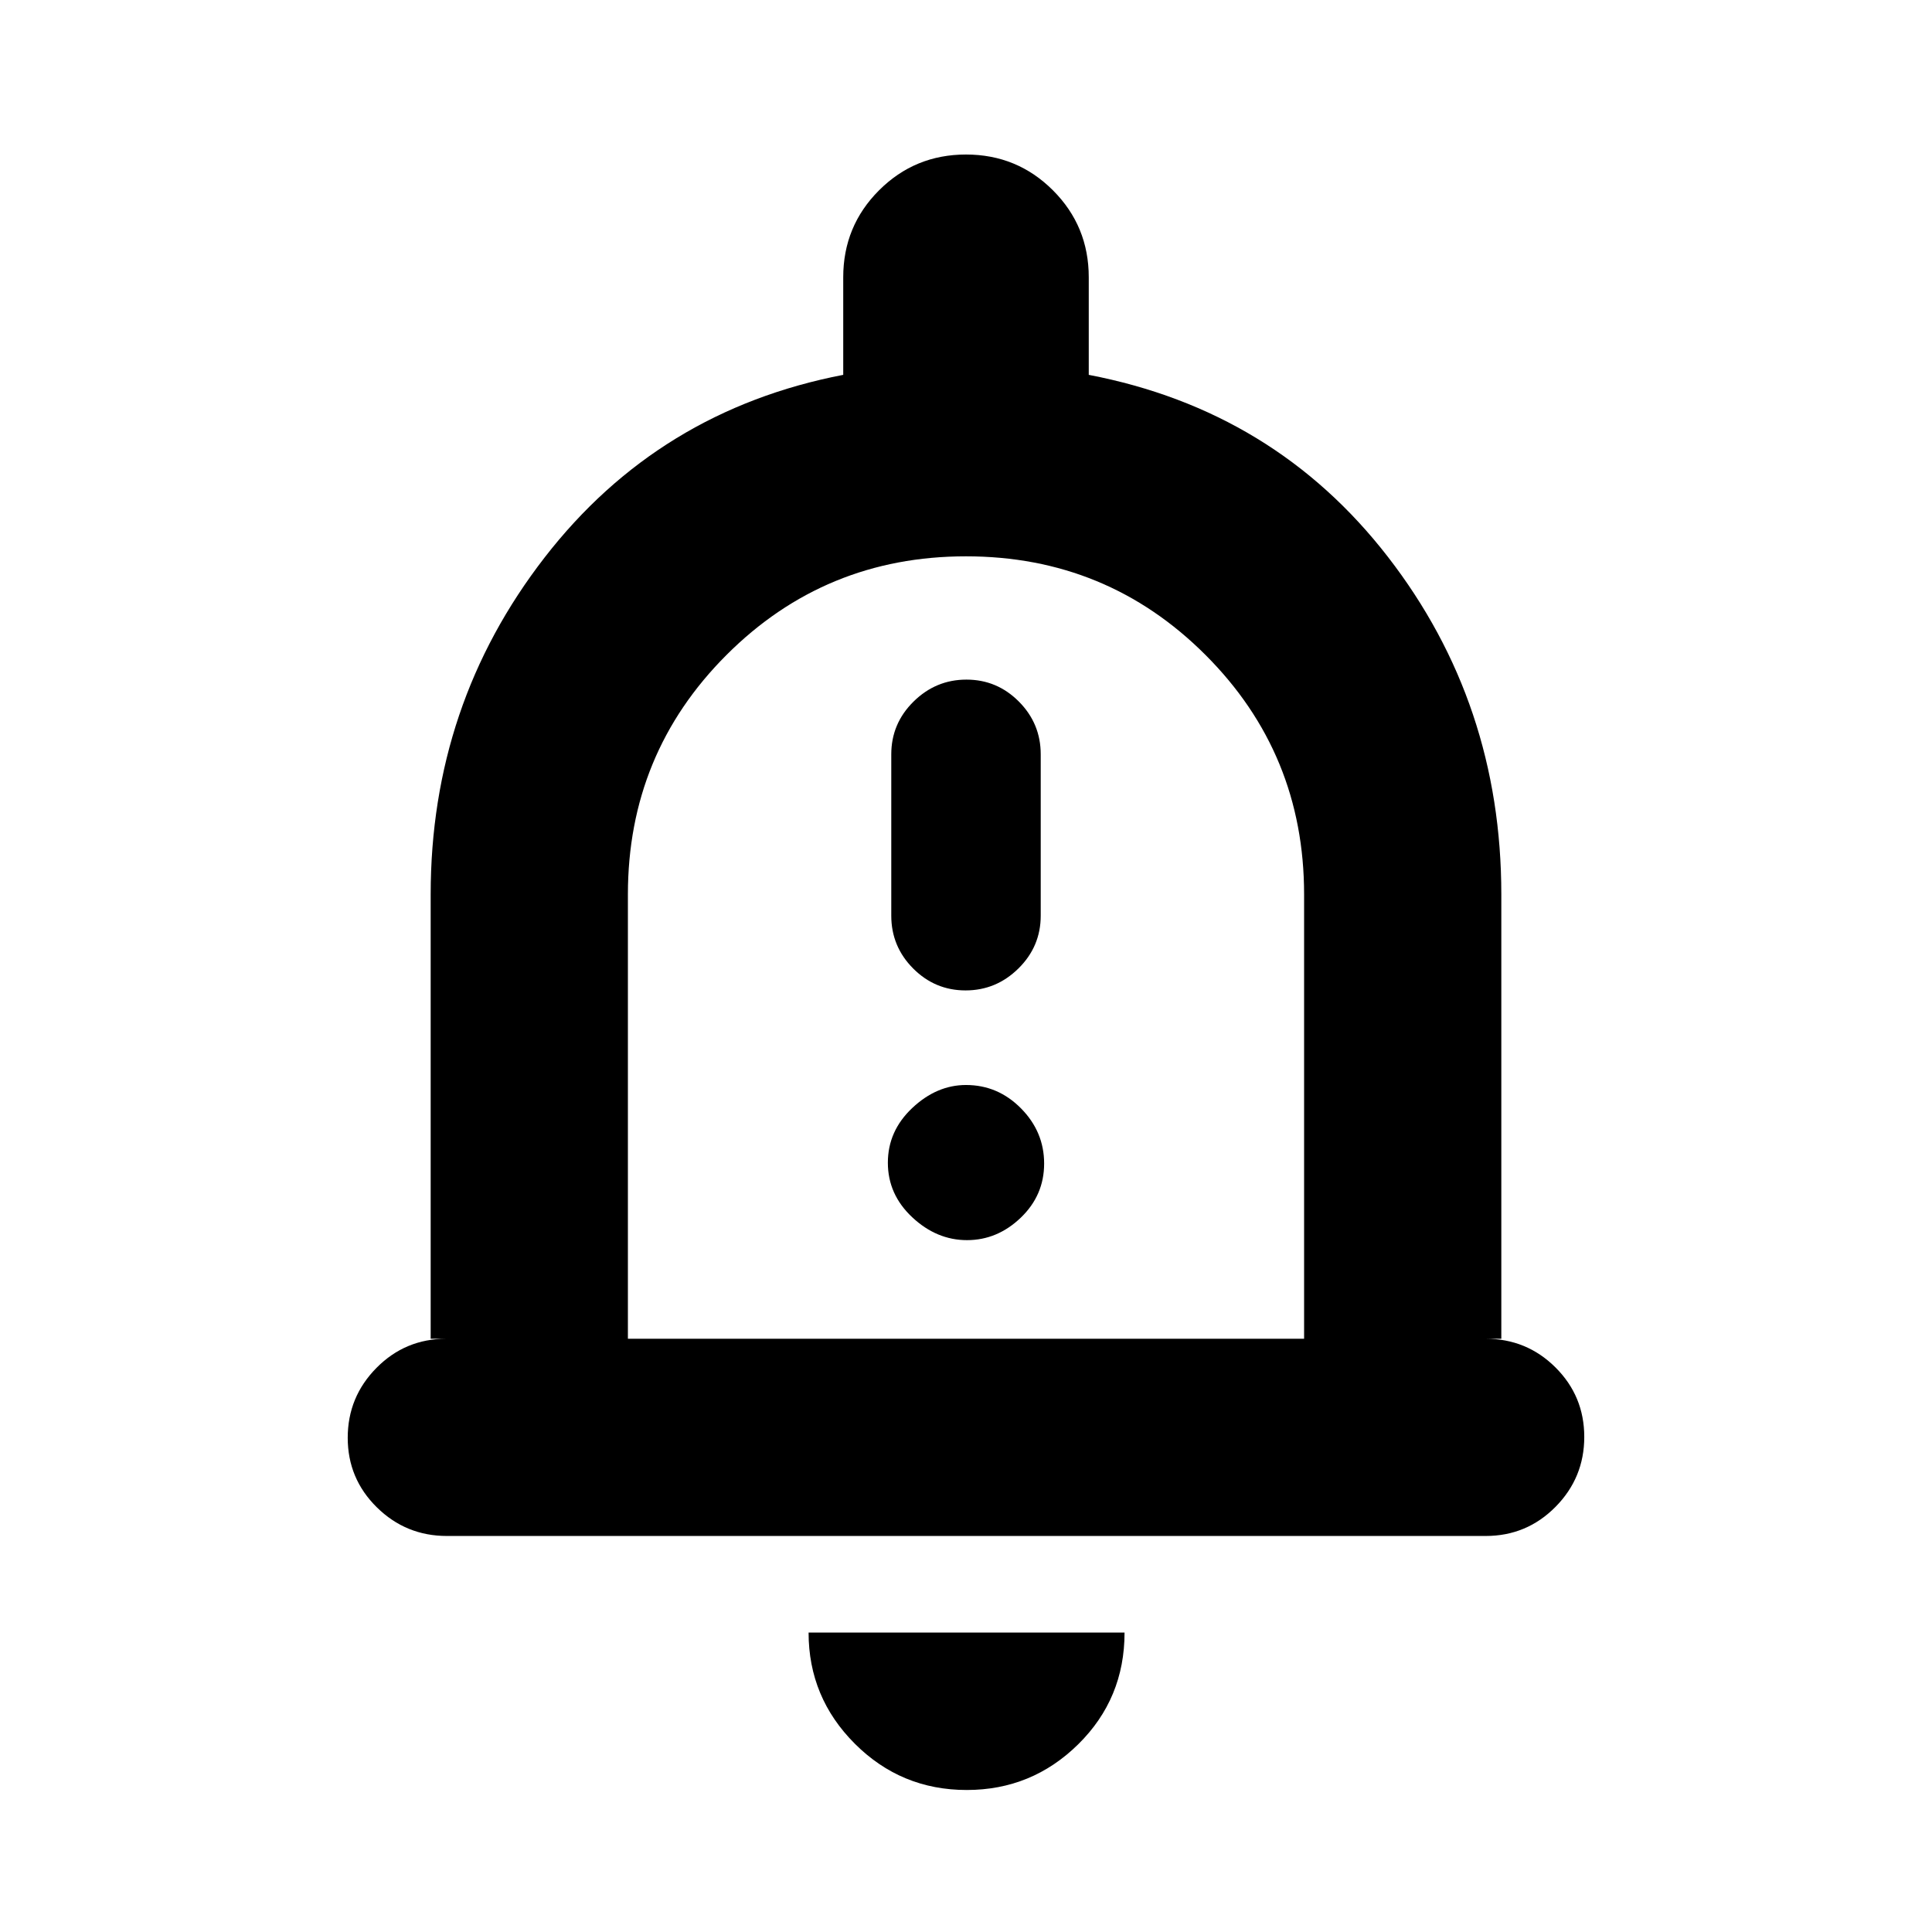 <svg xmlns="http://www.w3.org/2000/svg" height="20" viewBox="0 -960 960 960" width="20"><path d="M222.074-196.782q-20.379 0-34.836-14.246-14.456-14.246-14.456-34.544 0-20.298 14.306-34.754 14.307-14.457 34.694-14.457h-7.783v-220.782q0-94.348 56.609-167.413 56.608-73.066 148.391-90.762v-48.478q0-25.417 17.792-43.209 17.792-17.791 43.209-17.791t43.209 17.791q17.792 17.792 17.792 43.209v48.478q92.348 17.696 148.674 90.479 56.326 72.783 56.326 167.696v220.782h-7.783q20.387 0 34.694 14.246 14.306 14.246 14.306 34.544 0 20.298-14.301 34.755-14.301 14.456-34.68 14.456H222.074ZM480-489.174Zm.353 418.61q-32.586 0-55.578-22.976-22.993-22.977-22.993-55.242h157.001q0 32.827-23.039 55.522-23.039 22.696-55.391 22.696ZM312-294.783h336v-220.782q0-70-49-119t-119-49q-70 0-119 49t-49 119v220.782ZM479.789-467.87q15.211 0 26.276-10.915 11.065-10.916 11.065-26.216v-80.173q0-15.3-10.854-26.215-10.855-10.915-26.065-10.915-15.211 0-26.276 10.915t-11.065 26.215v80.173q0 15.3 10.854 26.216 10.855 10.915 26.065 10.915Zm.711 124.087q15.065 0 26.696-11.137 11.63-11.138 11.63-26.913 0-15.776-11.48-27.407-11.481-11.63-27.346-11.63-14.565 0-26.696 11.42-12.13 11.42-12.13 27.196 0 15.775 12.13 27.123 12.131 11.348 27.196 11.348Z"/></svg>
